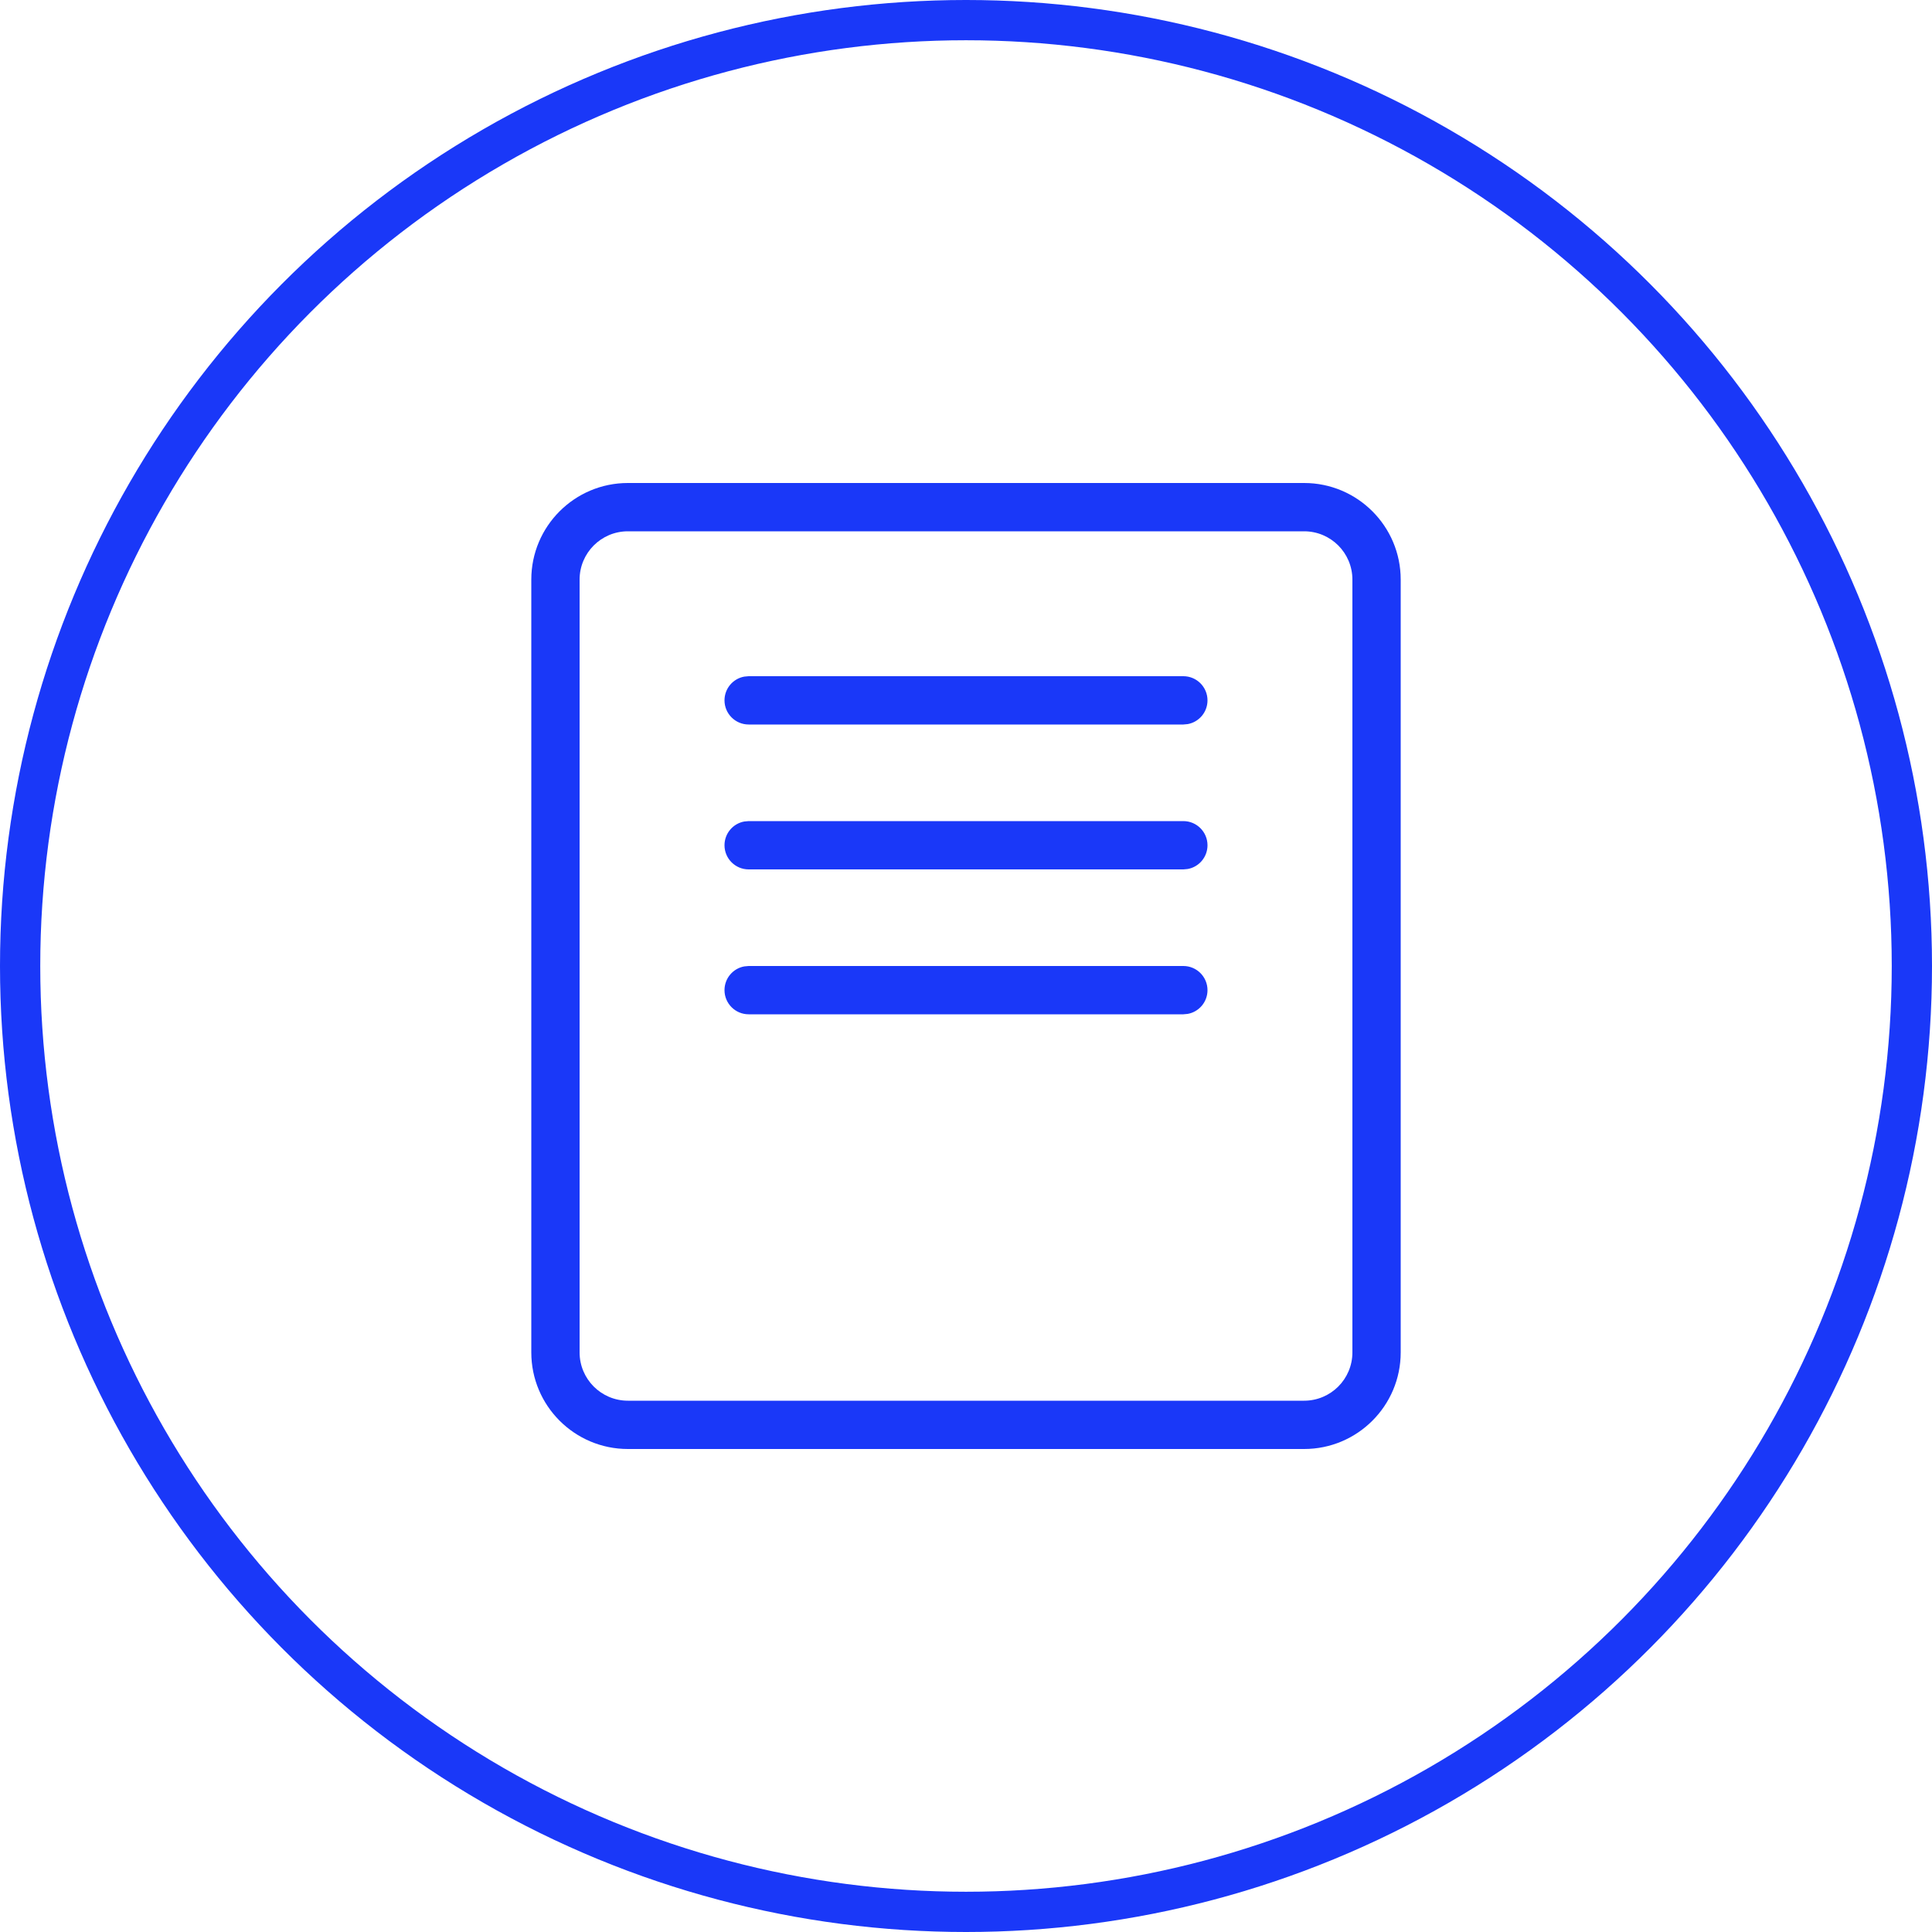 <svg xmlns="http://www.w3.org/2000/svg" width="48" height="48" viewBox="0 0 48 48">
    <g fill="none" fill-rule="evenodd">
        <g>
            <g>
                <g>
                    <g>
                        <g>
                            <g stroke="#1a38f8" transform="translate(-146 -248) translate(96 160) translate(32 88) translate(18)">
                                <circle cx="24" cy="24" r="23.5"/>
                            </g>
                            <g fill="#1a38f8">
                                <path d="M22.8 2.4c1.325 0 2.4 1.075 2.4 2.4V24c0 1.325-1.075 2.4-2.4 2.4H6c-1.325 0-2.4-1.075-2.4-2.4V4.8c0-1.325 1.075-2.4 2.4-2.4zm0 1.2H6c-.663 0-1.2.537-1.2 1.2V24c0 .663.537 1.2 1.2 1.2h16.8c.663 0 1.2-.537 1.2-1.2V4.8c0-.663-.537-1.2-1.2-1.2zm-3 10.8c.331 0 .6.269.6.6 0 .295-.212.54-.492.59l-.108.01H9c-.331 0-.6-.269-.6-.6 0-.295.212-.54.492-.59L9 14.4h10.8zm0-3.6c.331 0 .6.269.6.6 0 .295-.212.54-.492.59L19.8 12H9c-.331 0-.6-.269-.6-.6 0-.295.212-.54.492-.59L9 10.8h10.8zm0-3.6c.331 0 .6.269.6.6 0 .295-.212.54-.492.59l-.108.01H9c-.331 0-.6-.269-.6-.6 0-.295.212-.54.492-.59L9 7.2h10.8z" transform="translate(-146 -248) translate(96 160) translate(32 88) translate(18) translate(9.6 9.6)"/>
                            </g>
                        </g>
                    </g>
                </g>
            </g>
        </g>
    </g>
</svg>
